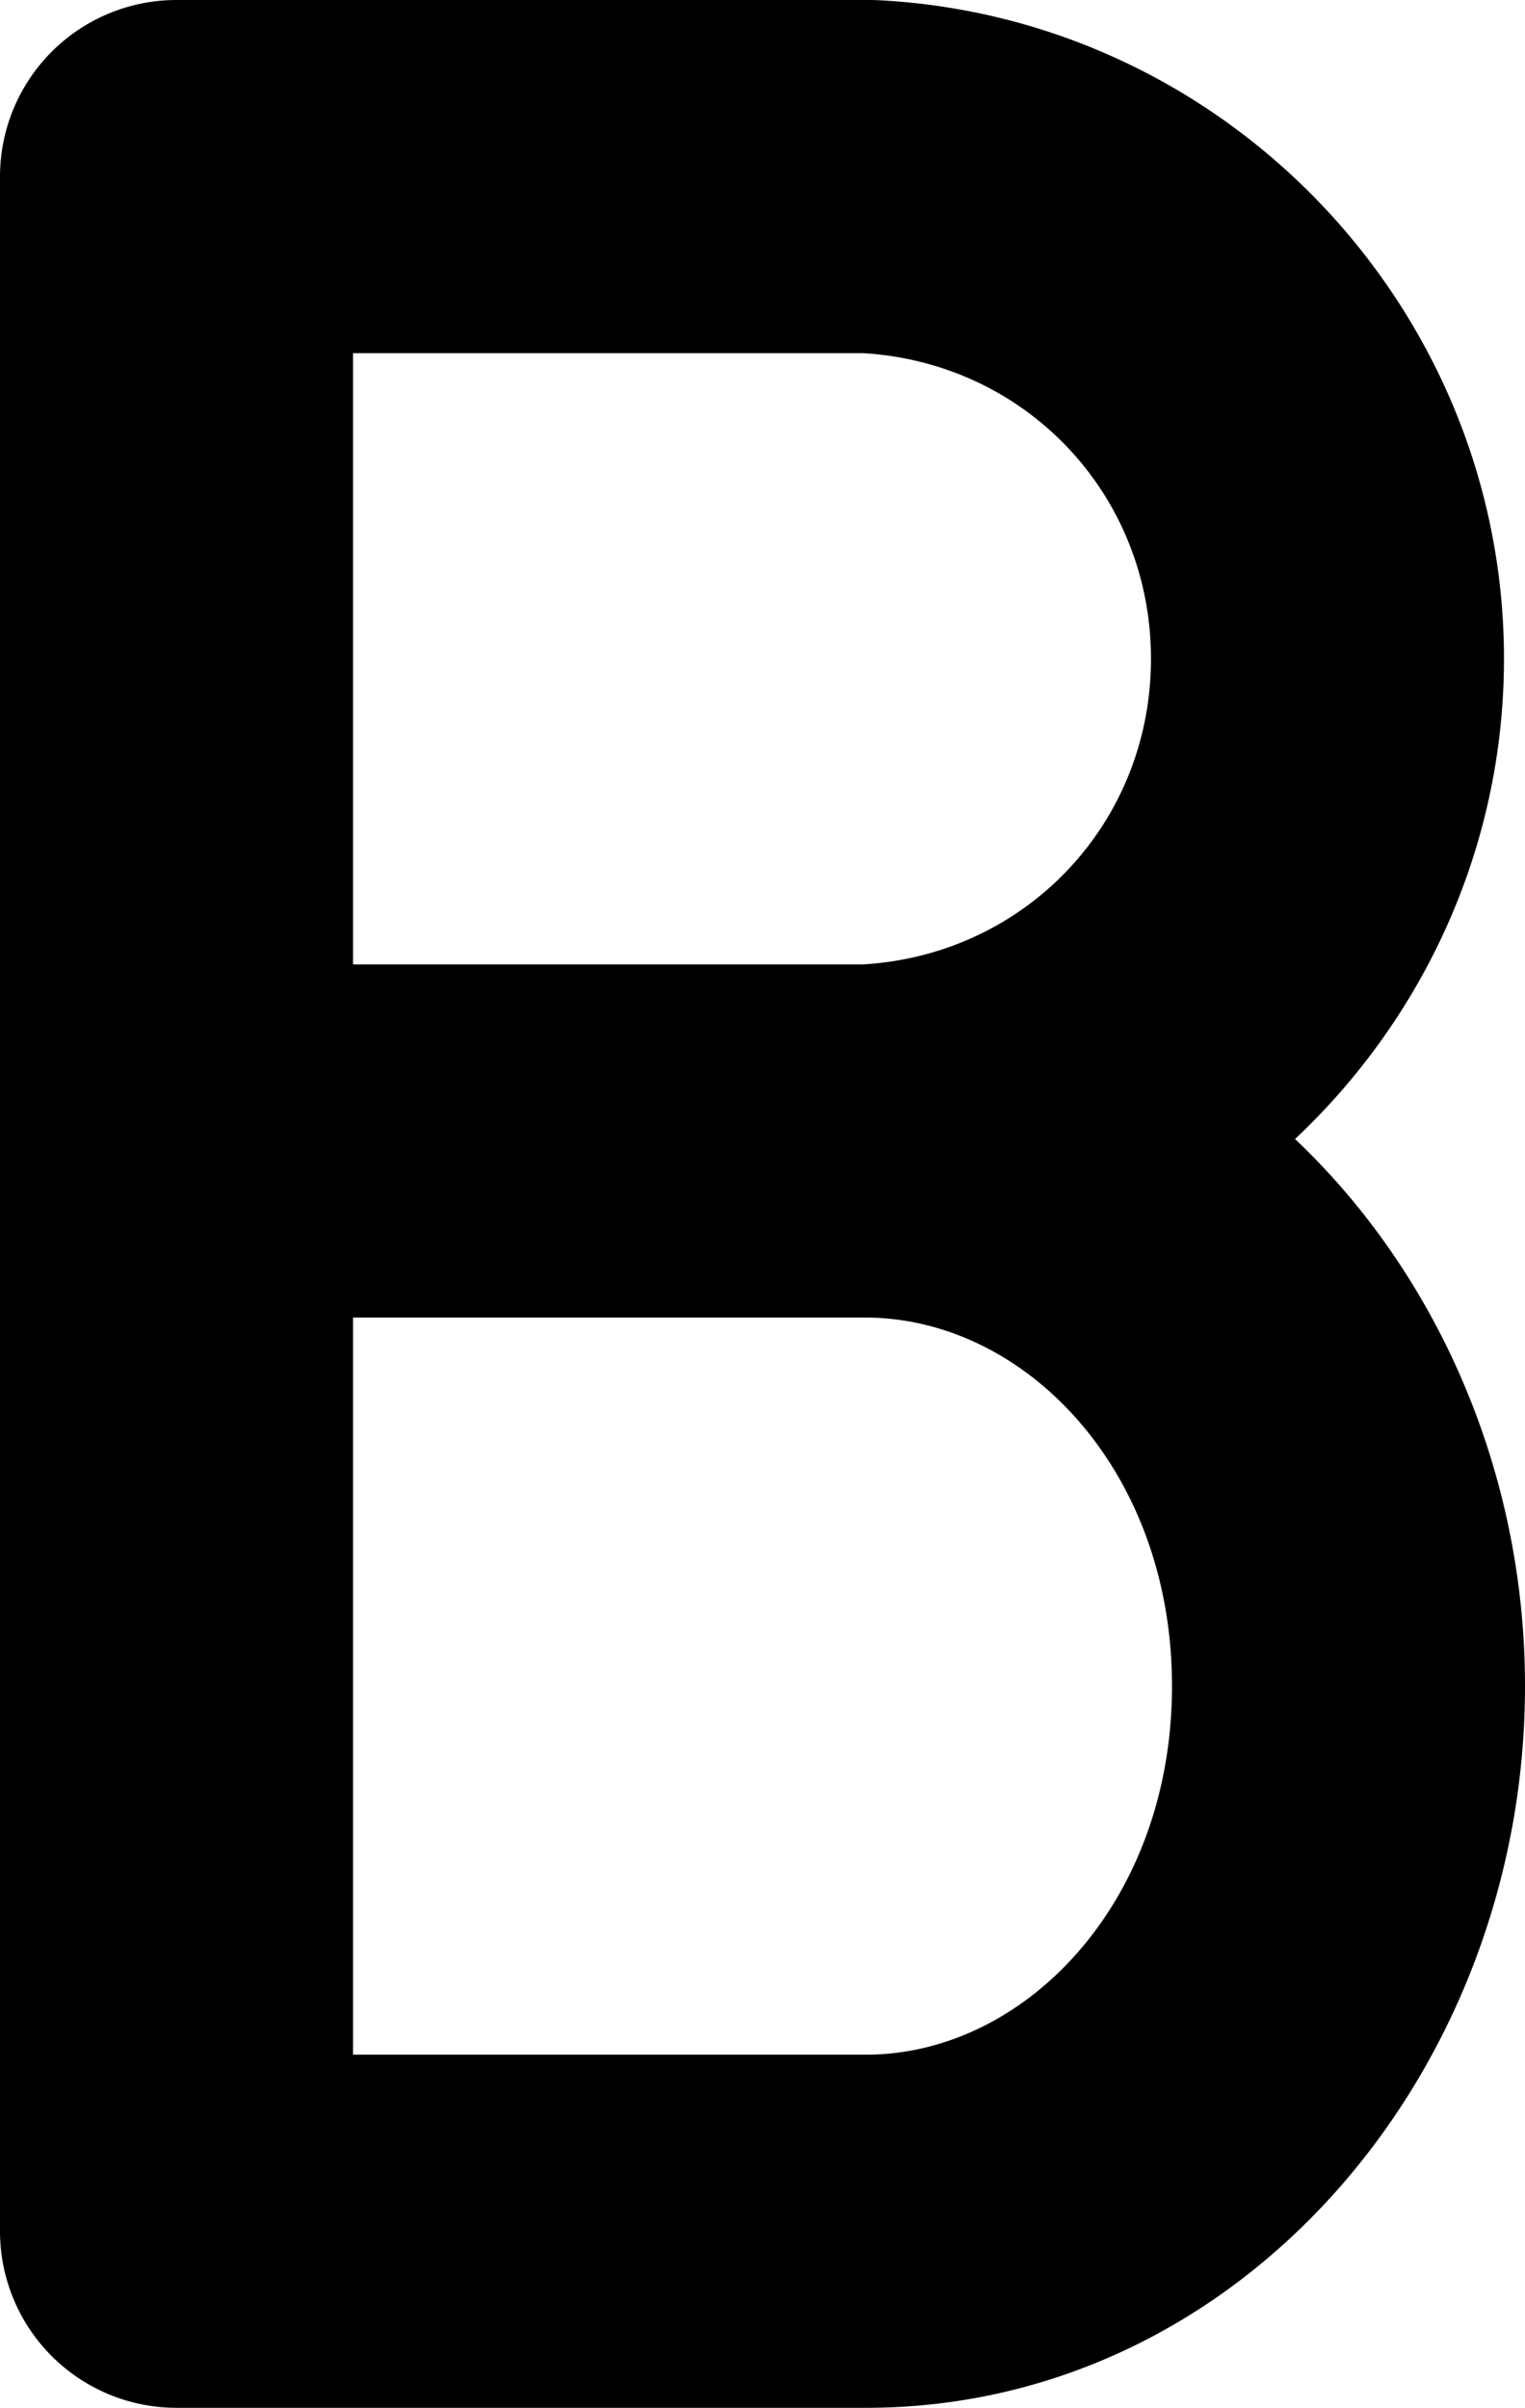 <svg xmlns="http://www.w3.org/2000/svg" height="1000" width="633.6"><path d="M73.334 0A73.34 73.34 0 000 73.334v853.334A73.34 73.34 0 0073.334 1000h287.732a73.34 73.34 0 00.532-.002C516.583 998.875 633.6 859.47 633.6 700.268c0-88.82-36.46-171.33-95.551-227.213 53.423-50.191 86.816-121.317 86.816-199.455C624.865 128.57 509.95 7.572 365.113.098A73.34 73.34 0 00361.334 0h-288zm73.334 146.668h211.867C426.396 150.675 478.2 205.492 478.2 273.6c0 68.107-51.803 122.926-119.664 126.933H146.668V146.668zm0 400.533h213.746c66.009.674 126.52 63.76 126.52 153.067 0 89.316-60.567 152.57-126.37 153.066H146.668V547.201z" color="#000"/></svg>